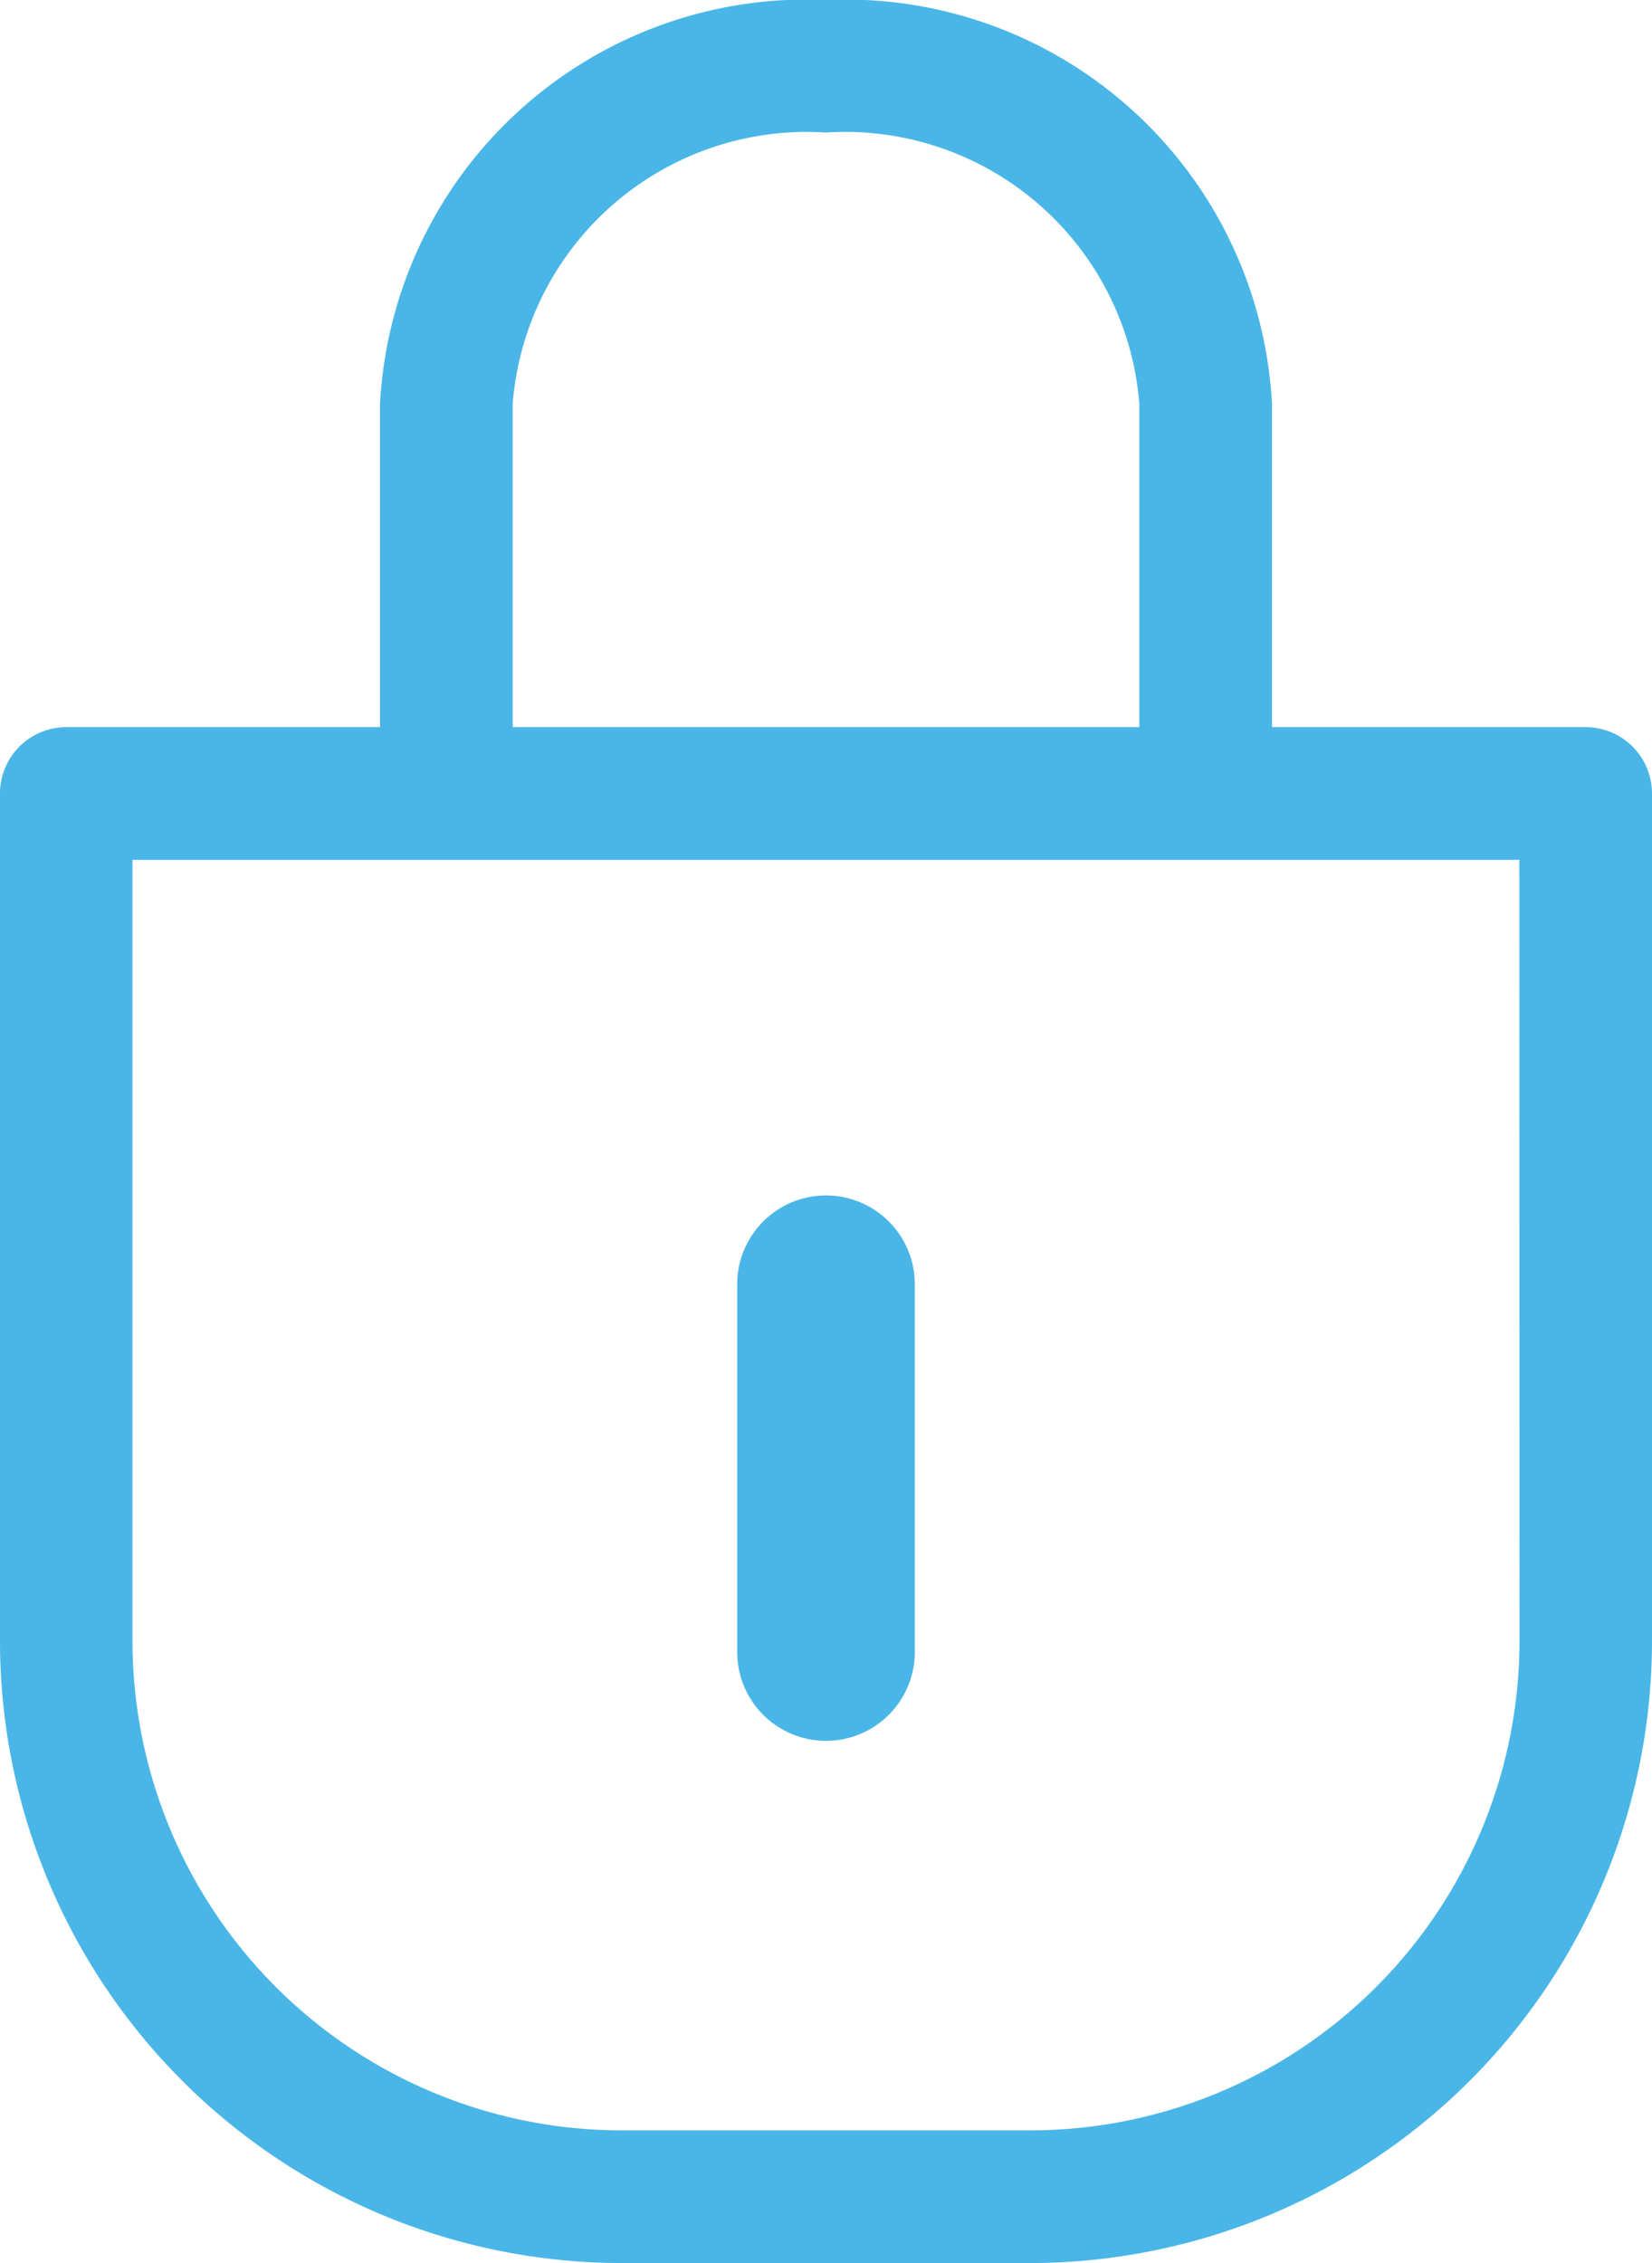 <svg xmlns="http://www.w3.org/2000/svg" width="11.682" height="16" viewBox="0 0 11.682 16">
  <g id="privacy" transform="translate(0 0)">
    <path id="Path_43" data-name="Path 43" d="M172.542,296.057a.628.628,0,0,0,.628-.628v-2.6a.628.628,0,0,0-1.256,0v2.6A.628.628,0,0,0,172.542,296.057Zm0,0" transform="translate(-166.701 -283.749)" fill="#49b6e7"/>
    <path id="Path_44" data-name="Path 44" d="M11.213,5.141H8.995V2.858A3.02,3.02,0,0,0,5.841,0,3.02,3.02,0,0,0,2.687,2.858V5.141H.468A.469.469,0,0,0,0,5.61V11.6A4.4,4.4,0,0,0,4.395,16H7.287A4.4,4.4,0,0,0,11.682,11.6V5.61a.469.469,0,0,0-.469-.469ZM3.625,2.858A2.087,2.087,0,0,1,5.841.937,2.087,2.087,0,0,1,8.057,2.858V5.141H3.625Zm7.12,8.747a3.461,3.461,0,0,1-3.457,3.457H4.395A3.461,3.461,0,0,1,.937,11.6V6.079h9.807Zm0,0" fill="#49b6e7"/>
  </g>
</svg>

